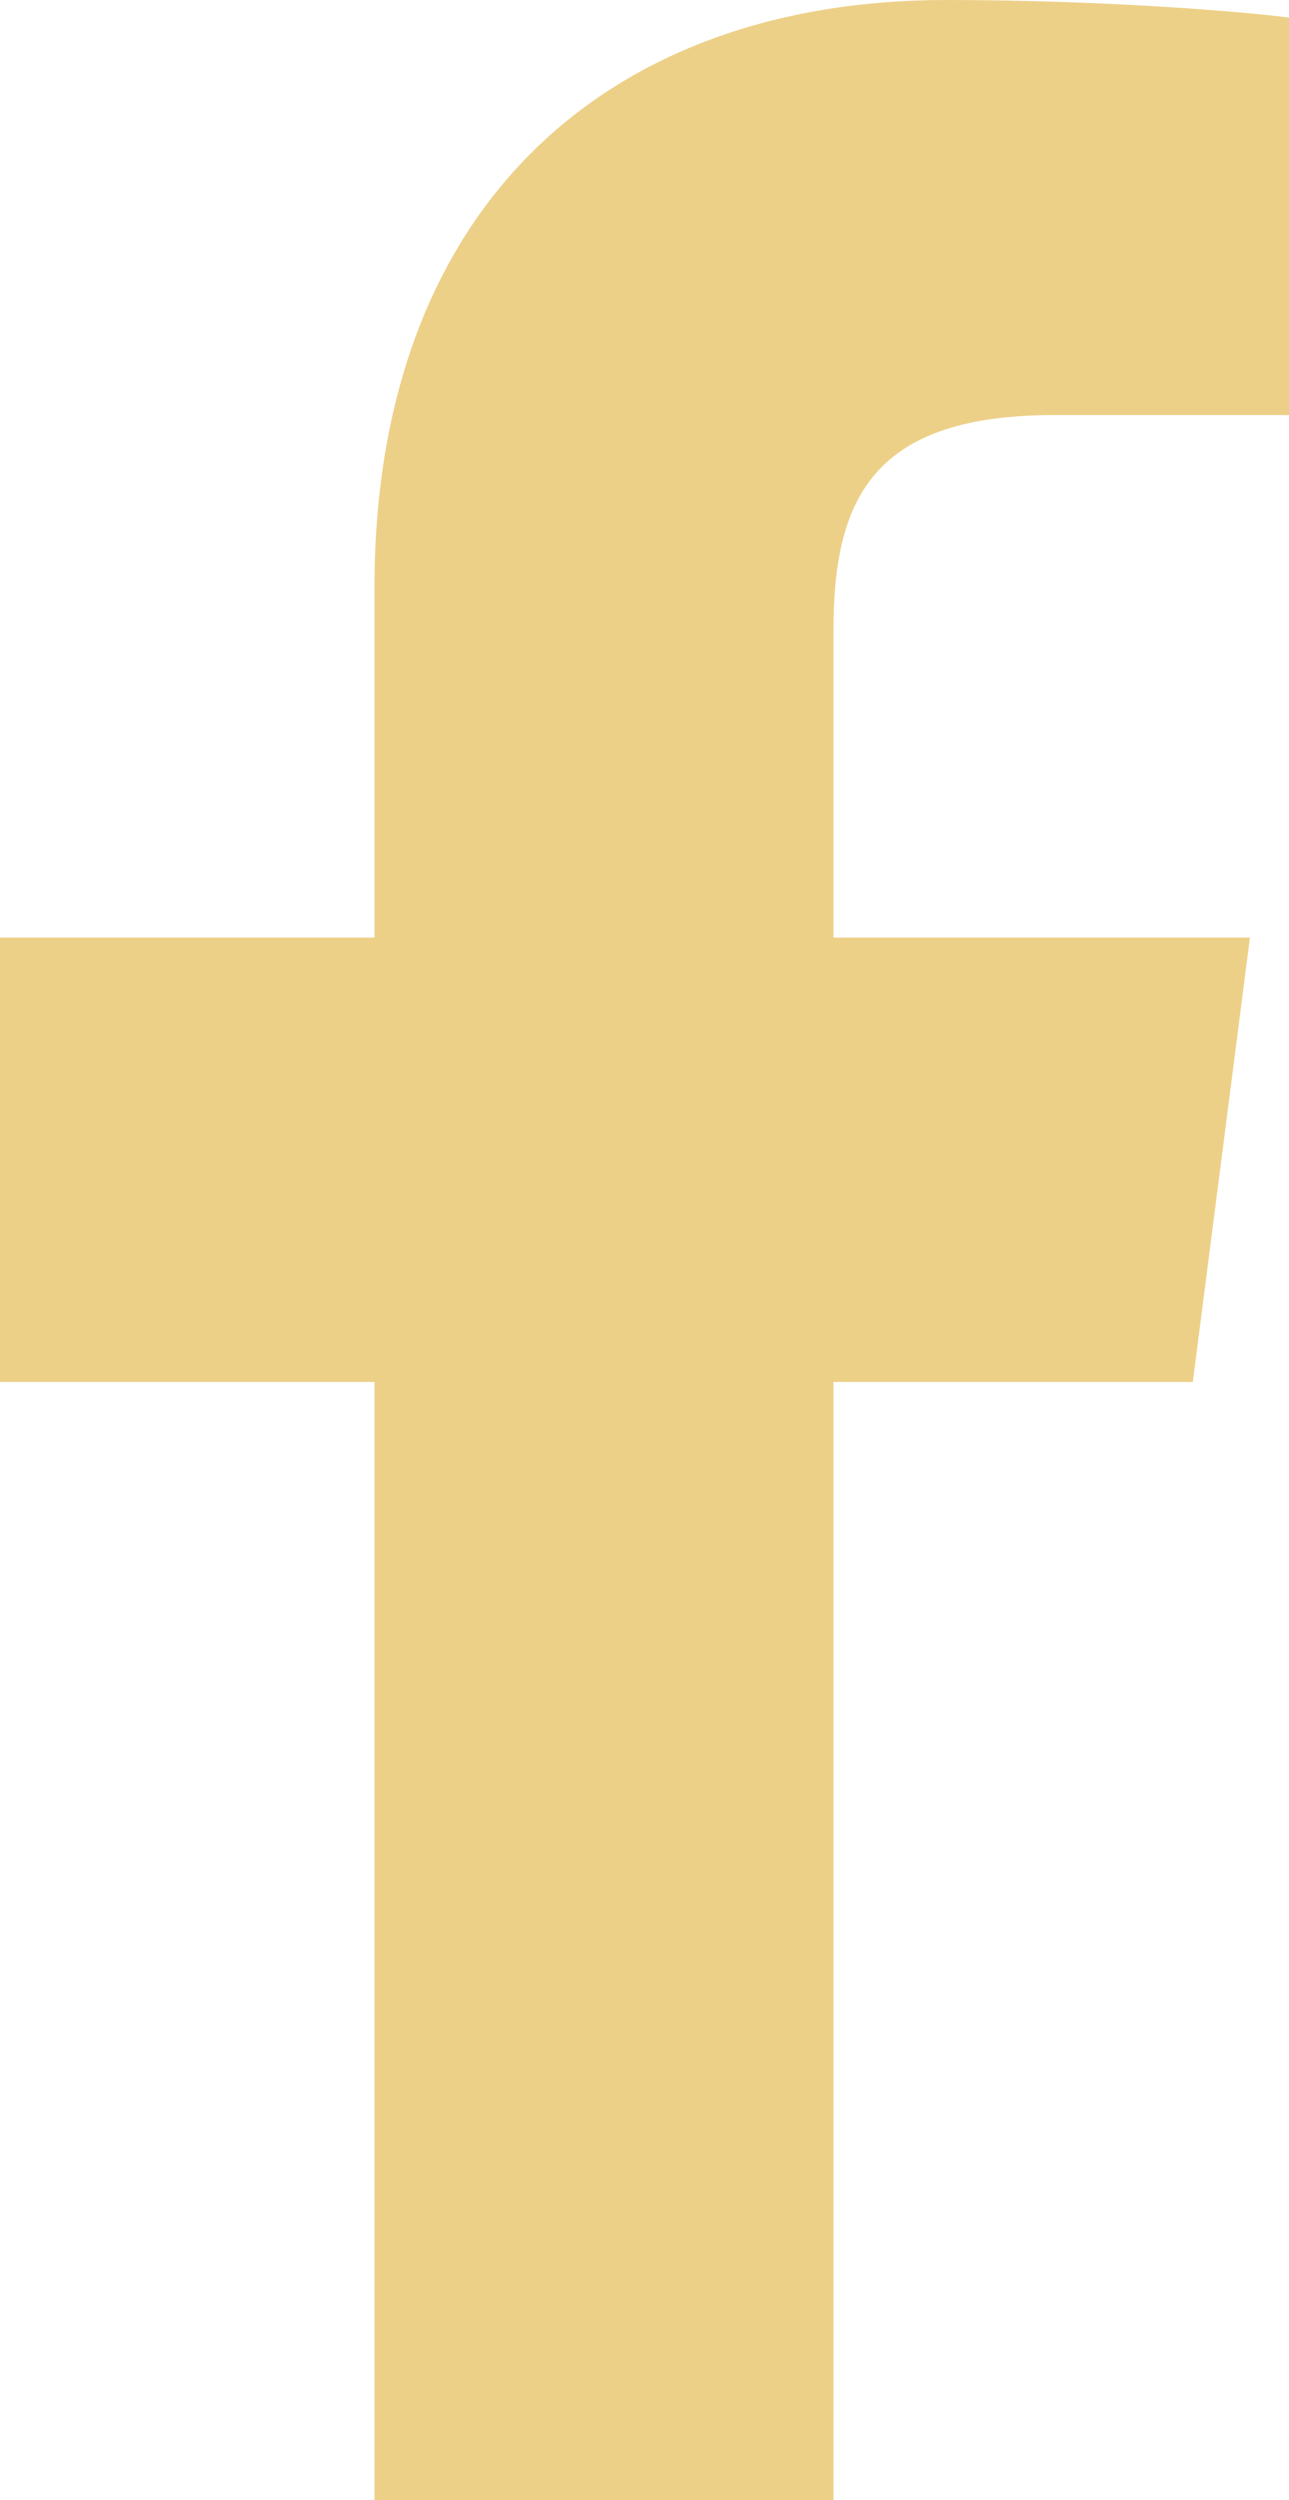<svg aria-hidden="true" focusable="false" data-prefix="fab" data-icon="facebook-f"
     class="svg-inline--fa fa-facebook-f fa-w-9" role="img" xmlns="http://www.w3.org/2000/svg" viewBox="0 0 264 512">
  <path fill="#EDD088"
        d="M215.8 85H264V3.6C255.7 2.5 227.1 0 193.8 0 124.3 0 76.7 42.4 76.7 120.3V192H0v91h76.7v229h94V283h73.6l11.7-91h-85.3v-62.7c0-26.3 7.3-44.3 45.1-44.3z"></path>
</svg>
